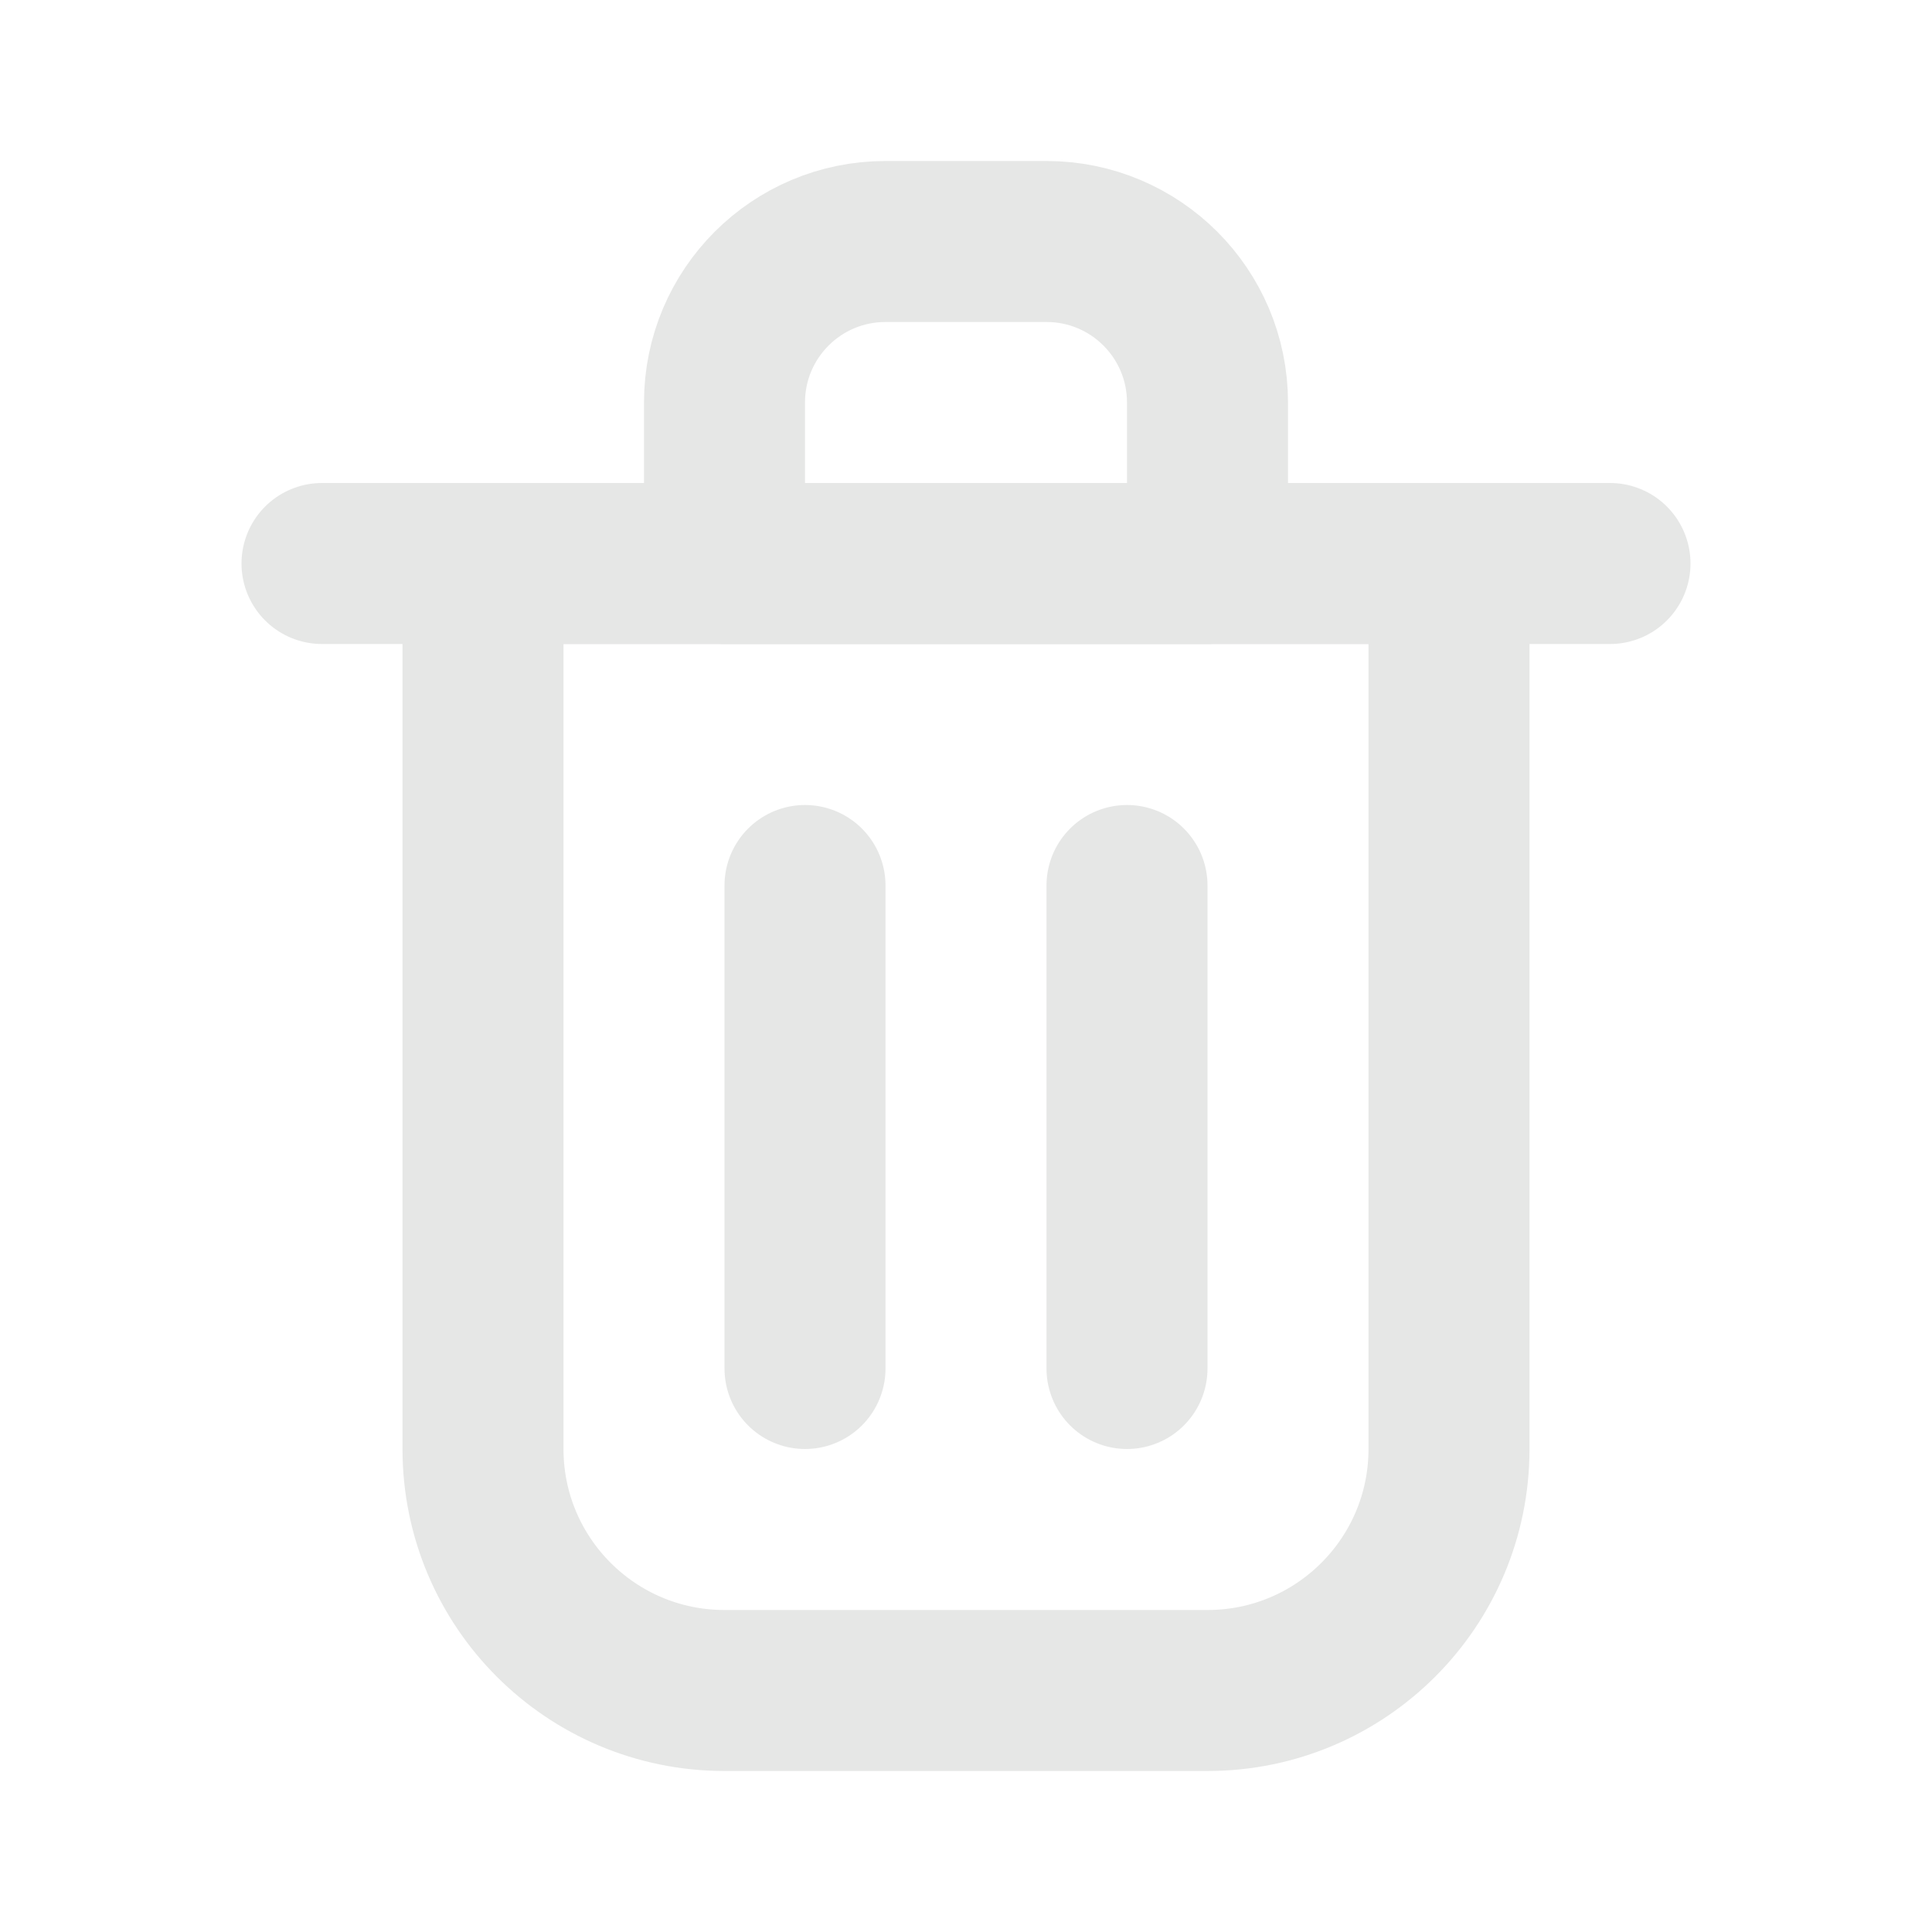 <?xml version="1.0" encoding="utf-8"?><!-- Uploaded to: SVG Repo, www.svgrepo.com, Generator: SVG Repo Mixer Tools -->
<svg width="800px" height="800px" viewBox="0 0 24 24" fill="none" xmlns="http://www.w3.org/2000/svg">
<path d="M10 11V17" stroke="#E6E7E6" stroke-width="2" stroke-linecap="round" stroke-linejoin="round"/>
<path d="M14 11V17" stroke="#E6E7E6" stroke-width="2" stroke-linecap="round" stroke-linejoin="round"/>
<path d="M4 7H20" stroke="#E6E7E6" stroke-width="2" stroke-linecap="round" stroke-linejoin="round"/>
<path d="M6 7H12H18V18C18 19.657 16.657 21 15 21H9C7.343 21 6 19.657 6 18V7Z" stroke="#E6E7E6" stroke-width="2" stroke-linecap="round" stroke-linejoin="round"/>
<path d="M9 5C9 3.895 9.895 3 11 3H13C14.105 3 15 3.895 15 5V7H9V5Z" stroke="#E6E7E6" stroke-width="2" stroke-linecap="round" stroke-linejoin="round"/>
</svg>
